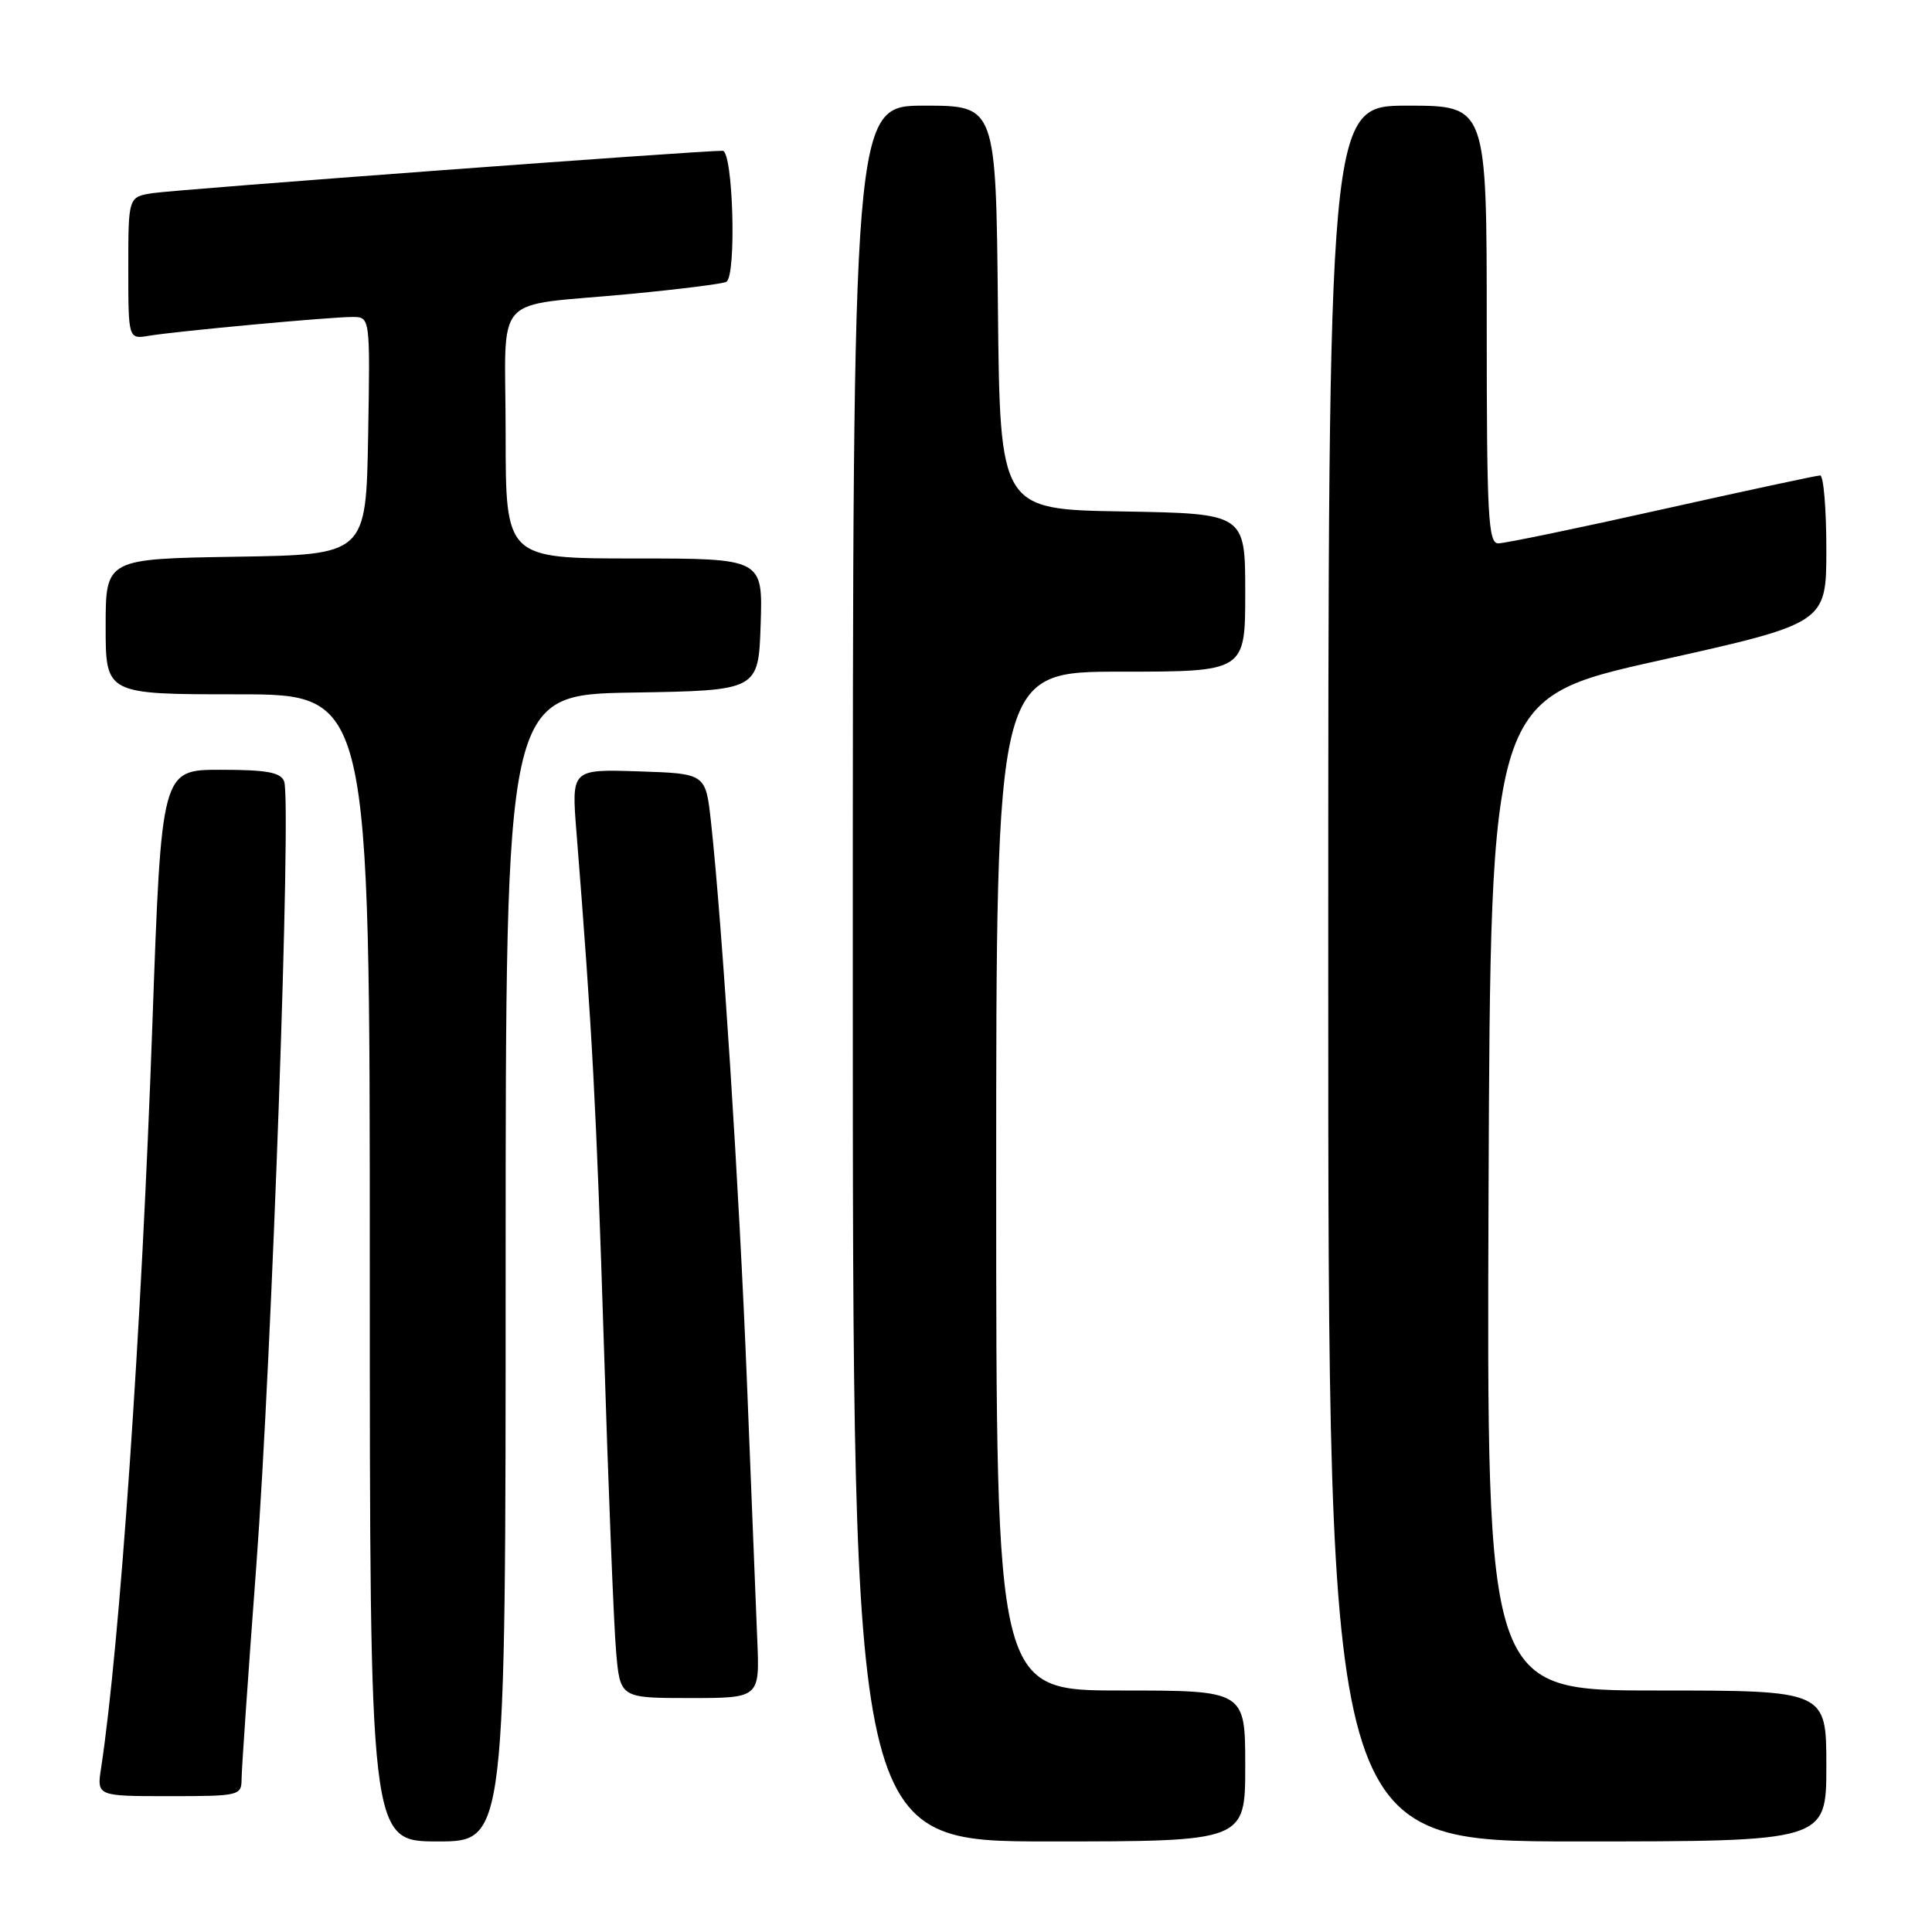 <?xml version="1.0" encoding="UTF-8" standalone="no"?>
<!DOCTYPE svg PUBLIC "-//W3C//DTD SVG 1.1//EN" "http://www.w3.org/Graphics/SVG/1.1/DTD/svg11.dtd" >
<svg xmlns="http://www.w3.org/2000/svg" xmlns:xlink="http://www.w3.org/1999/xlink" version="1.1" viewBox="0 0 256 256">
 <g >
 <path fill="currentColor"
d=" M 67.00 168.02 C 67.00 92.05 67.00 92.05 83.75 91.77 C 100.50 91.50 100.50 91.50 100.79 82.75 C 101.08 74.00 101.08 74.00 84.04 74.00 C 67.00 74.00 67.00 74.00 67.00 57.52 C 67.00 38.32 64.85 40.73 83.50 38.95 C 90.10 38.32 95.84 37.60 96.25 37.34 C 97.61 36.50 97.14 20.00 95.75 19.98 C 93.04 19.93 23.30 25.11 20.25 25.59 C 17.00 26.09 17.00 26.09 17.00 35.52 C 17.00 44.95 17.00 44.95 19.75 44.49 C 23.40 43.88 43.71 42.00 46.70 42.00 C 49.05 42.00 49.05 42.00 48.78 57.75 C 48.50 73.50 48.50 73.50 31.25 73.77 C 14.00 74.05 14.00 74.05 14.00 83.02 C 14.00 92.00 14.00 92.00 31.50 92.00 C 49.00 92.00 49.00 92.00 49.00 168.00 C 49.00 244.00 49.00 244.00 58.00 244.00 C 67.00 244.00 67.00 244.00 67.00 168.02 Z  M 165.00 234.00 C 165.00 224.00 165.00 224.00 148.50 224.00 C 132.00 224.00 132.00 224.00 132.00 156.50 C 132.00 89.00 132.00 89.00 148.50 89.00 C 165.00 89.00 165.00 89.00 165.00 78.52 C 165.00 68.05 165.00 68.05 148.75 67.77 C 132.50 67.50 132.50 67.50 132.23 40.75 C 131.97 14.00 131.97 14.00 122.48 14.00 C 113.00 14.00 113.00 14.00 113.00 129.00 C 113.00 244.00 113.00 244.00 139.00 244.00 C 165.00 244.00 165.00 244.00 165.00 234.00 Z  M 242.00 234.00 C 242.00 224.00 242.00 224.00 219.49 224.00 C 196.99 224.00 196.99 224.00 197.24 158.25 C 197.50 92.50 197.50 92.50 219.75 87.54 C 242.00 82.58 242.00 82.58 242.00 72.79 C 242.00 67.41 241.63 63.00 241.18 63.00 C 240.74 63.00 231.30 65.03 220.22 67.50 C 209.14 69.98 199.38 72.00 198.53 72.00 C 197.19 72.00 197.00 68.40 197.00 43.00 C 197.00 14.00 197.00 14.00 186.50 14.00 C 176.00 14.00 176.00 14.00 176.00 129.00 C 176.00 244.00 176.00 244.00 209.00 244.00 C 242.00 244.00 242.00 244.00 242.00 234.00 Z  M 32.01 235.75 C 32.01 234.51 32.89 221.80 33.96 207.50 C 36.02 179.98 38.64 106.12 37.65 103.53 C 37.19 102.34 35.34 102.00 29.23 102.00 C 21.39 102.00 21.39 102.00 20.19 135.75 C 18.75 176.30 15.87 218.01 13.40 234.25 C 12.82 238.00 12.82 238.00 22.41 238.00 C 31.69 238.00 32.00 237.93 32.01 235.75 Z  M 100.34 217.25 C 100.17 212.99 99.55 197.57 98.97 183.00 C 97.96 157.71 95.69 122.35 94.20 108.82 C 93.50 102.50 93.50 102.50 84.61 102.21 C 75.72 101.92 75.72 101.92 76.38 110.21 C 78.48 136.63 79.02 146.76 80.01 178.00 C 80.60 196.97 81.33 215.31 81.63 218.75 C 82.16 225.00 82.16 225.00 91.41 225.00 C 100.67 225.00 100.67 225.00 100.34 217.25 Z "/>
</g>
</svg>